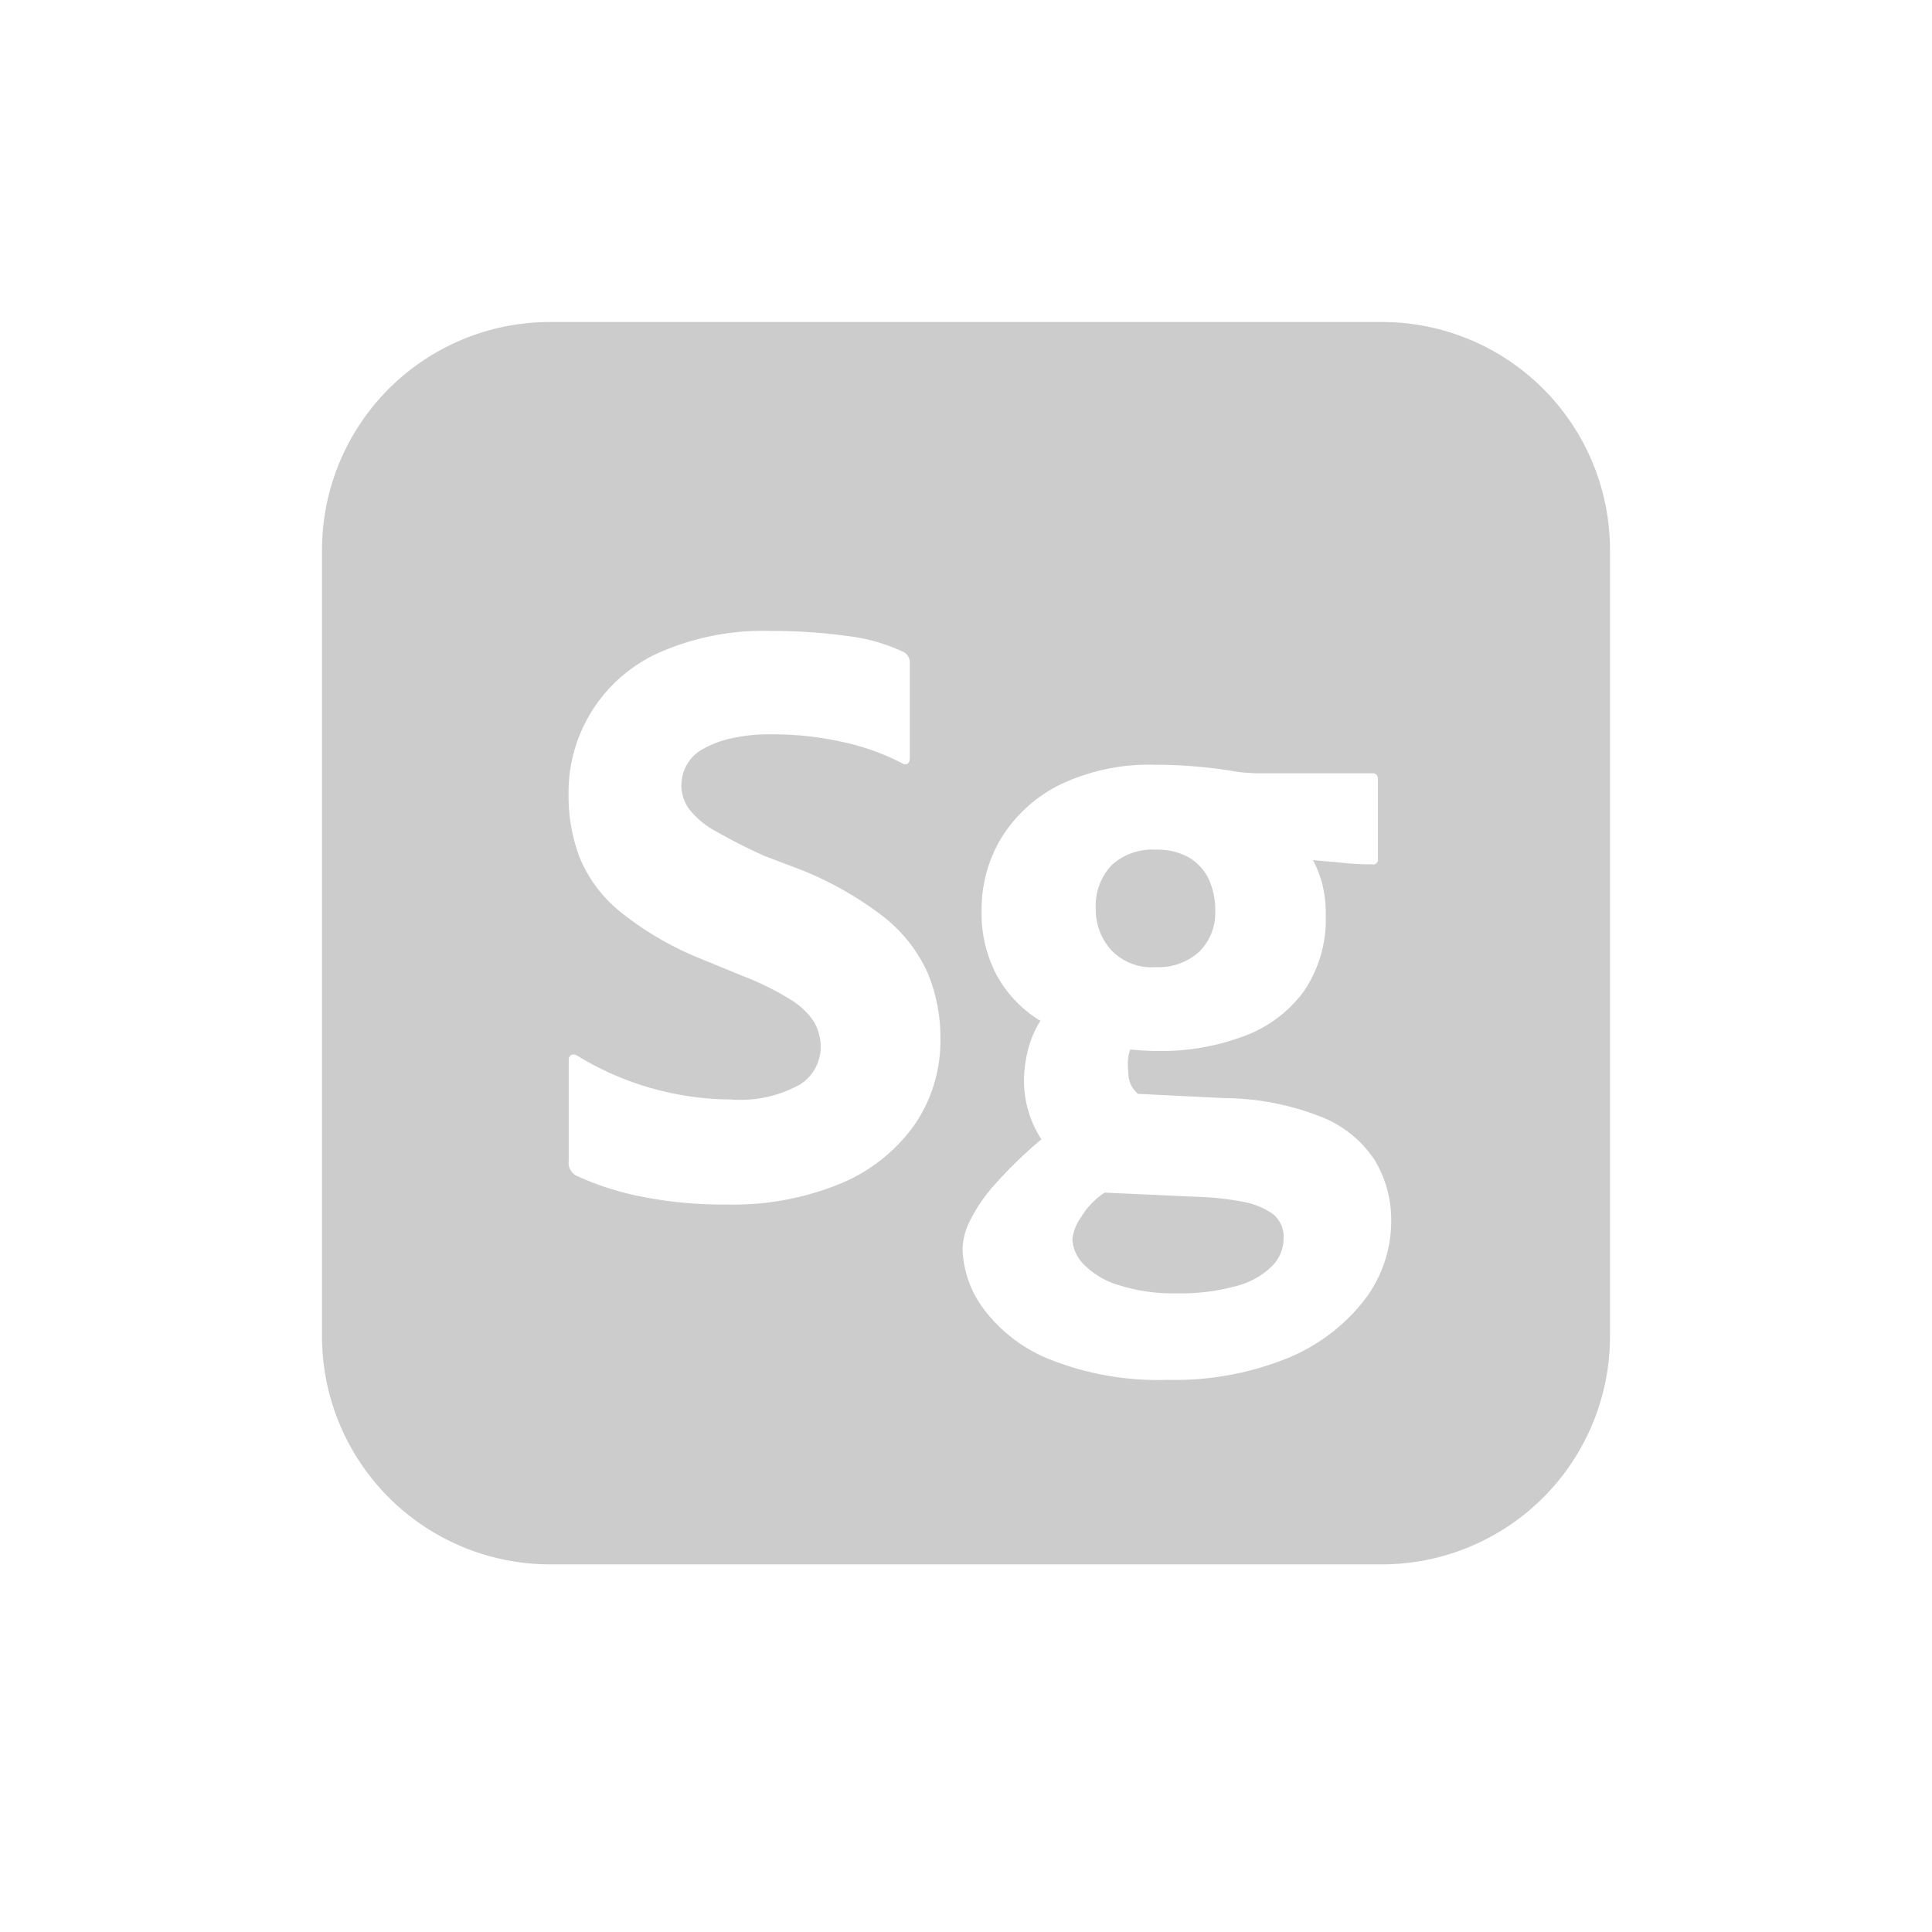 <svg xmlns="http://www.w3.org/2000/svg" width="24" height="24" viewBox="0 0 24 24">
  <path d="M14.357,12.014a.75.75,0,0,0,.539-.19.679.679,0,0,0,.2-.518.9.9,0,0,0-.079-.381.622.622,0,0,0-.243-.27.791.791,0,0,0-.418-.1.746.746,0,0,0-.544.19.733.733,0,0,0-.2.55.753.753,0,0,0,.185.5A.691.691,0,0,0,14.357,12.014Z" style="fill: #ccc"/>
  <path d="M15.425,14.926a3.484,3.484,0,0,0-.539-.058l-1.163-.053a.931.931,0,0,0-.29.3.6.6,0,0,0-.112.275.476.476,0,0,0,.143.317,1,1,0,0,0,.439.259,2.2,2.2,0,0,0,.7.1,2.616,2.616,0,0,0,.772-.095.978.978,0,0,0,.433-.249.49.49,0,0,0,.137-.333.363.363,0,0,0-.137-.312A.957.957,0,0,0,15.425,14.926Z" style="fill: #ccc"/>
  <path d="M17.167,4H6.833A2.833,2.833,0,0,0,4,6.833V16.6a2.834,2.834,0,0,0,2.833,2.833H17.167A2.833,2.833,0,0,0,20,16.6V6.833A2.833,2.833,0,0,0,17.167,4Zm-5.815,9.985a2.131,2.131,0,0,1-.925.724,3.508,3.508,0,0,1-1.395.254,5.222,5.222,0,0,1-1.073-.1A3.534,3.534,0,0,1,7.15,14.6a.181.181,0,0,1-.085-.18V13.166a.063.063,0,0,1,.027-.058.074.074,0,0,1,.069,0,3.694,3.694,0,0,0,1.913.55,1.524,1.524,0,0,0,.862-.185.551.551,0,0,0,.259-.46.628.628,0,0,0-.085-.322.921.921,0,0,0-.3-.28,3.481,3.481,0,0,0-.581-.286L8.7,11.908A3.931,3.931,0,0,1,7.7,11.322a1.688,1.688,0,0,1-.5-.672,2.136,2.136,0,0,1-.137-.771A1.9,1.9,0,0,1,8.186,8.108a3.2,3.2,0,0,1,1.395-.27,6.817,6.817,0,0,1,.947.063,2.248,2.248,0,0,1,.7.2.147.147,0,0,1,.074.138V9.4c0,.032,0,.069-.029.088a.065.065,0,0,1-.067-.007,2.929,2.929,0,0,0-.74-.264,3.98,3.98,0,0,0-.877-.095,2.15,2.15,0,0,0-.518.053,1.244,1.244,0,0,0-.343.132.505.505,0,0,0-.2.2.535.535,0,0,0-.064.248.5.5,0,0,0,.1.3,1.051,1.051,0,0,0,.317.265q.3.171.613.312l.391.148a4.247,4.247,0,0,1,1.089.607,1.857,1.857,0,0,1,.55.7,2.076,2.076,0,0,1,.158.809A1.844,1.844,0,0,1,11.352,13.985Zm5.59,2.173a2.32,2.32,0,0,1-.962.719,3.721,3.721,0,0,1-1.475.264,3.639,3.639,0,0,1-1.448-.248,1.907,1.907,0,0,1-.835-.629,1.316,1.316,0,0,1-.265-.751.843.843,0,0,1,.1-.364,2.028,2.028,0,0,1,.3-.434,5.6,5.6,0,0,1,.539-.528l.041-.033a1.4,1.4,0,0,1-.125-.243,1.329,1.329,0,0,1-.09-.544,1.564,1.564,0,0,1,.084-.444,1.311,1.311,0,0,1,.119-.244c-.009-.006-.019-.009-.029-.015a1.521,1.521,0,0,1-.512-.545,1.633,1.633,0,0,1-.19-.814,1.707,1.707,0,0,1,.253-.909,1.782,1.782,0,0,1,.735-.655A2.56,2.56,0,0,1,14.347,9.5c.19,0,.375.009.555.026s.329.037.449.059q.073.01.138.015c.042,0,.081.006.116.006h1.448c.042,0,.064.025.064.074v.983a.061.061,0,0,1-.044.074.076.076,0,0,1-.03,0c-.071,0-.182,0-.333-.016s-.284-.023-.4-.037a1.408,1.408,0,0,1,.111.28,1.471,1.471,0,0,1,.048.4,1.586,1.586,0,0,1-.27.947,1.606,1.606,0,0,1-.745.56,2.923,2.923,0,0,1-1.068.185c-.115,0-.23-.008-.345-.019a.426.426,0,0,0-.025.093.862.862,0,0,0,0,.19.357.357,0,0,0,.058.2.8.8,0,0,0,.061.068l1.076.053a3.348,3.348,0,0,1,1.215.238,1.421,1.421,0,0,1,.656.54,1.443,1.443,0,0,1,.2.756A1.611,1.611,0,0,1,16.942,16.158Z" style="fill: #ccc"/>
</svg>
